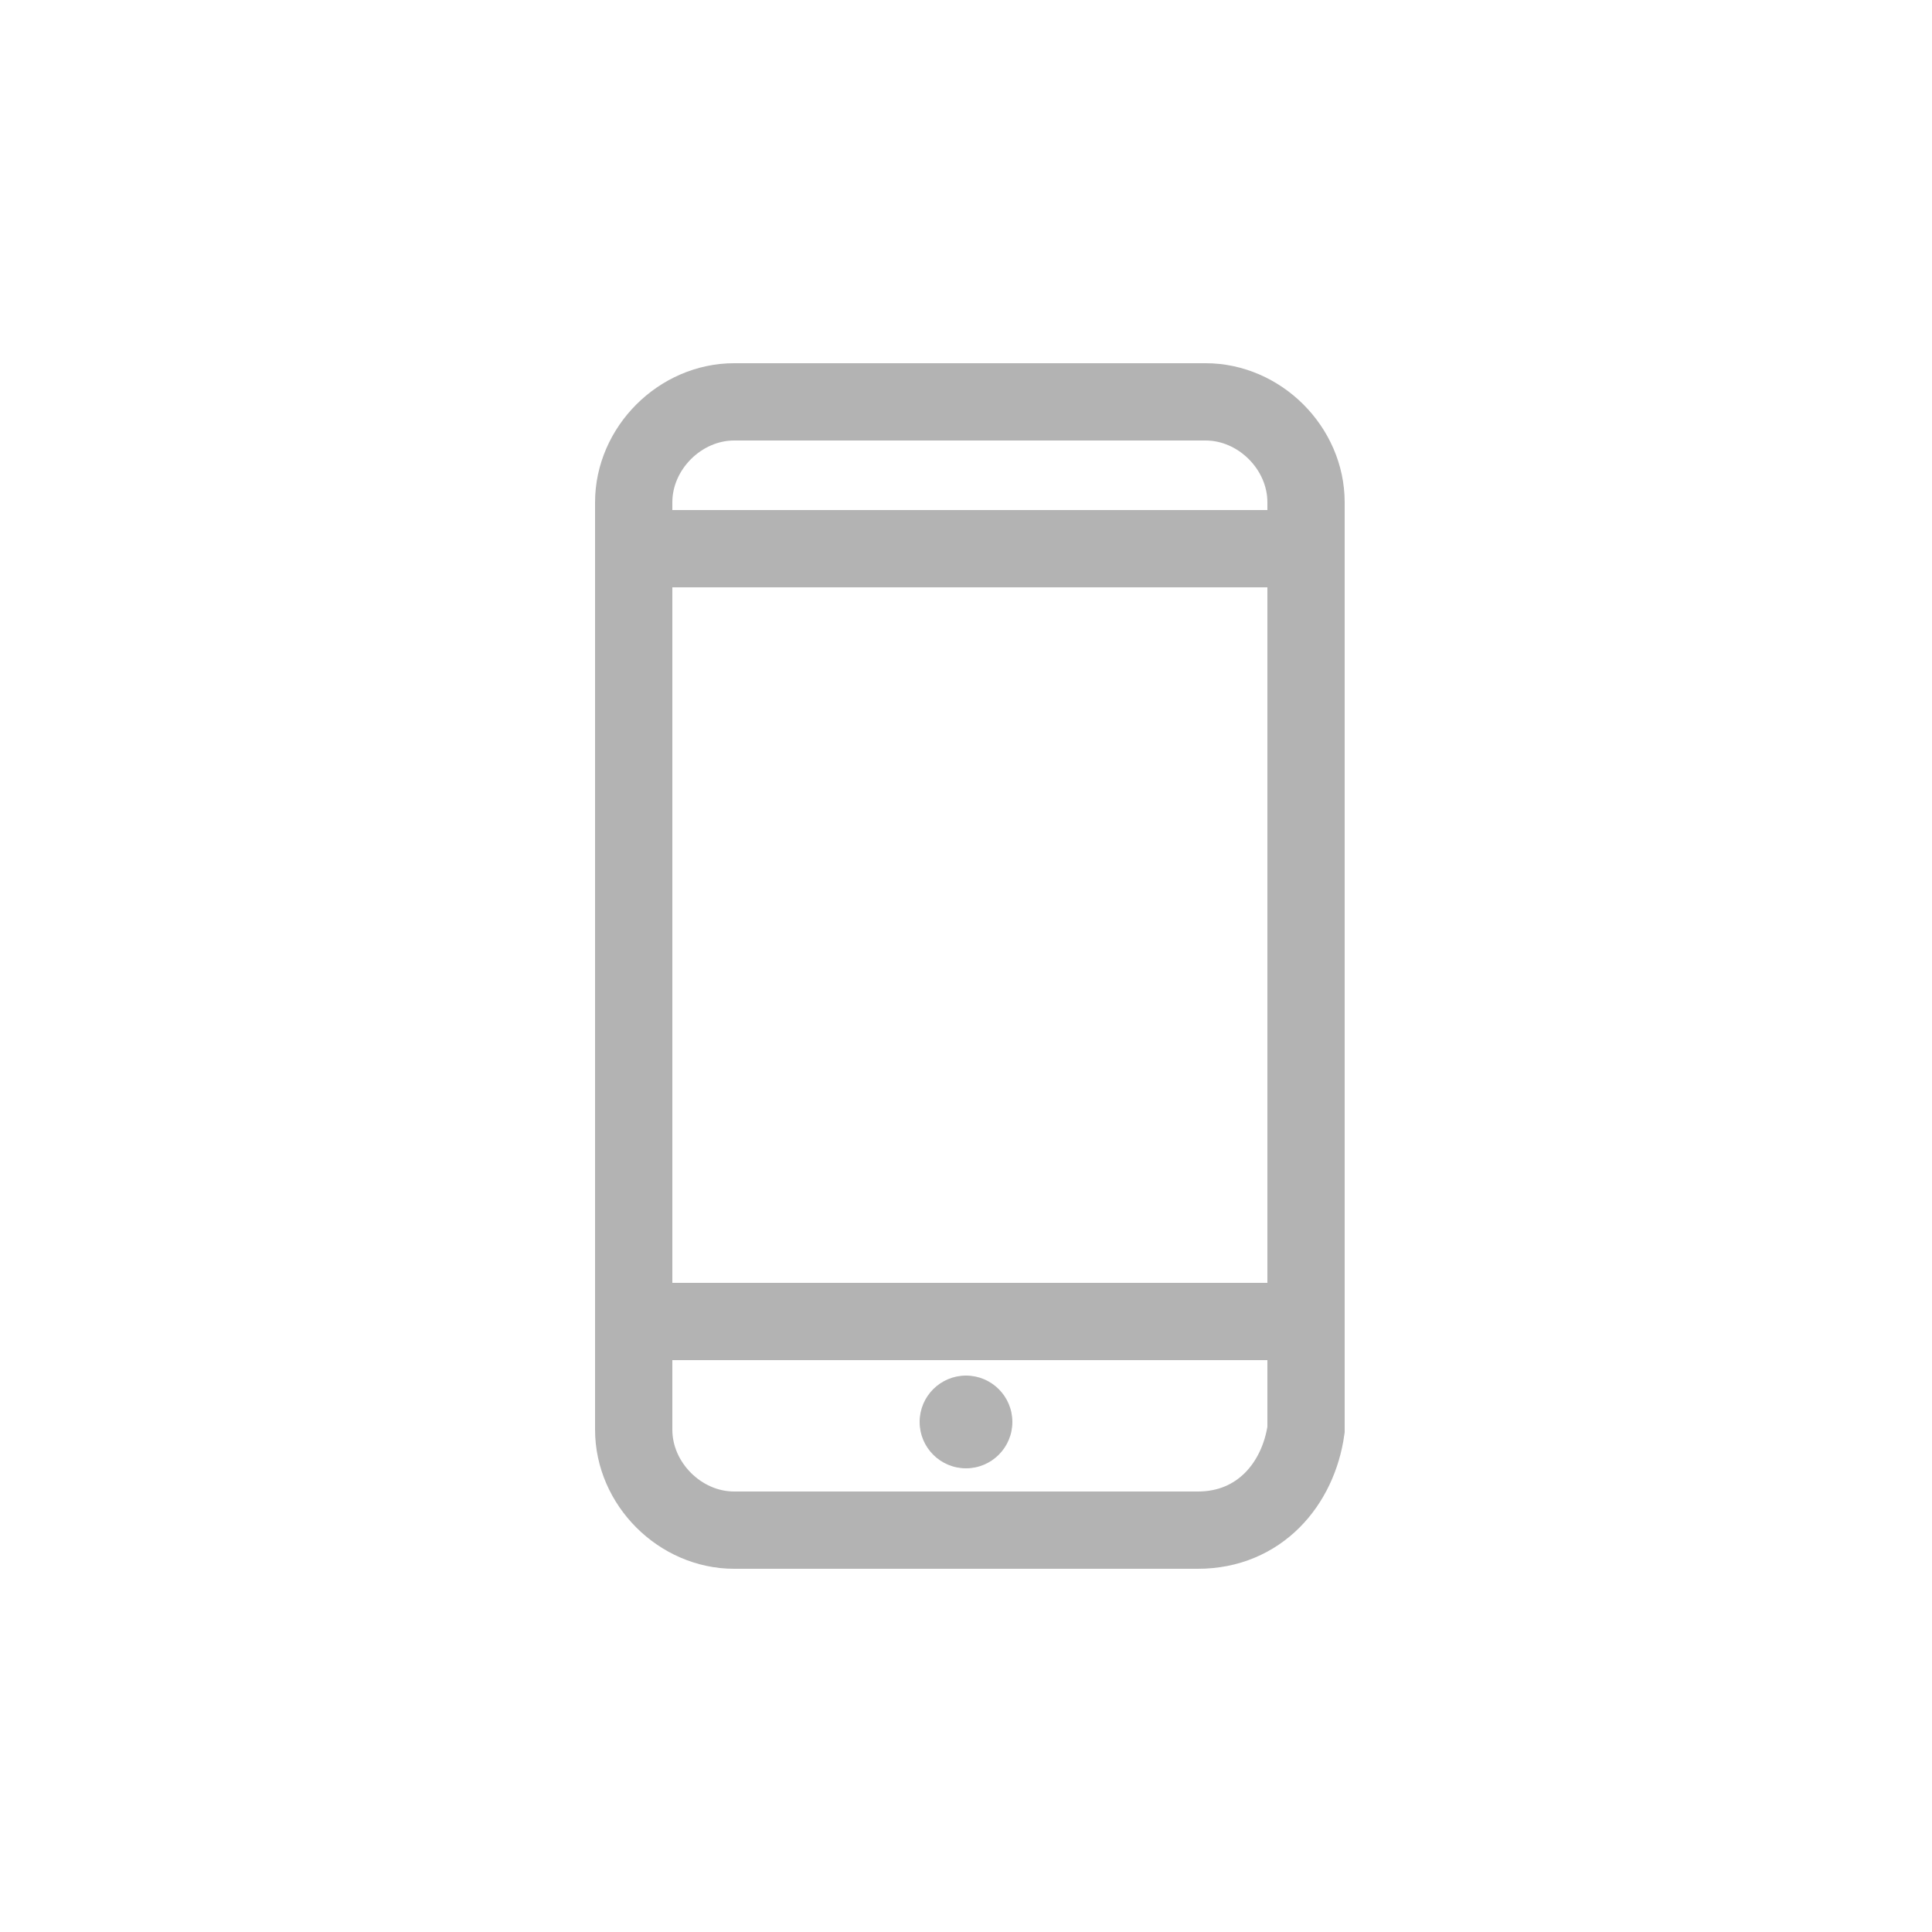 <?xml version="1.0" encoding="utf-8"?>
<!-- Generator: Adobe Illustrator 19.2.0, SVG Export Plug-In . SVG Version: 6.00 Build 0)  -->
<svg version="1.1" id="Layer_1" xmlns="http://www.w3.org/2000/svg" xmlns:xlink="http://www.w3.org/1999/xlink" x="0px" y="0px"
	 viewBox="0 0 25 25" width="25" height="25" style="enable-background:new 0 0 25 25;" xml:space="preserve">
<style type="text/css">
	.st0{fill:none;stroke:#B3B3B3;stroke-linecap:round;stroke-miterlimit:10;}
	.st1{fill:#B3B3B3;}
</style>
<g>
	<path class="st0" d="M15.5,19.8H9.5c-0.7,0-1.3-0.6-1.3-1.3v-12c0-0.7,0.6-1.3,1.3-1.3h6.1c0.7,0,1.3,0.6,1.3,1.3v12
		C16.8,19.2,16.3,19.8,15.5,19.8z"/>
	<line class="st0" x1="8.5" y1="7.1" x2="16.4" y2="7.1"/>
	<line class="st0" x1="8.6" y1="17.1" x2="16.4" y2="17.1"/>
	<circle class="st1" cx="12.5" cy="18.4" r="0.6"/>
</g>
</svg>

